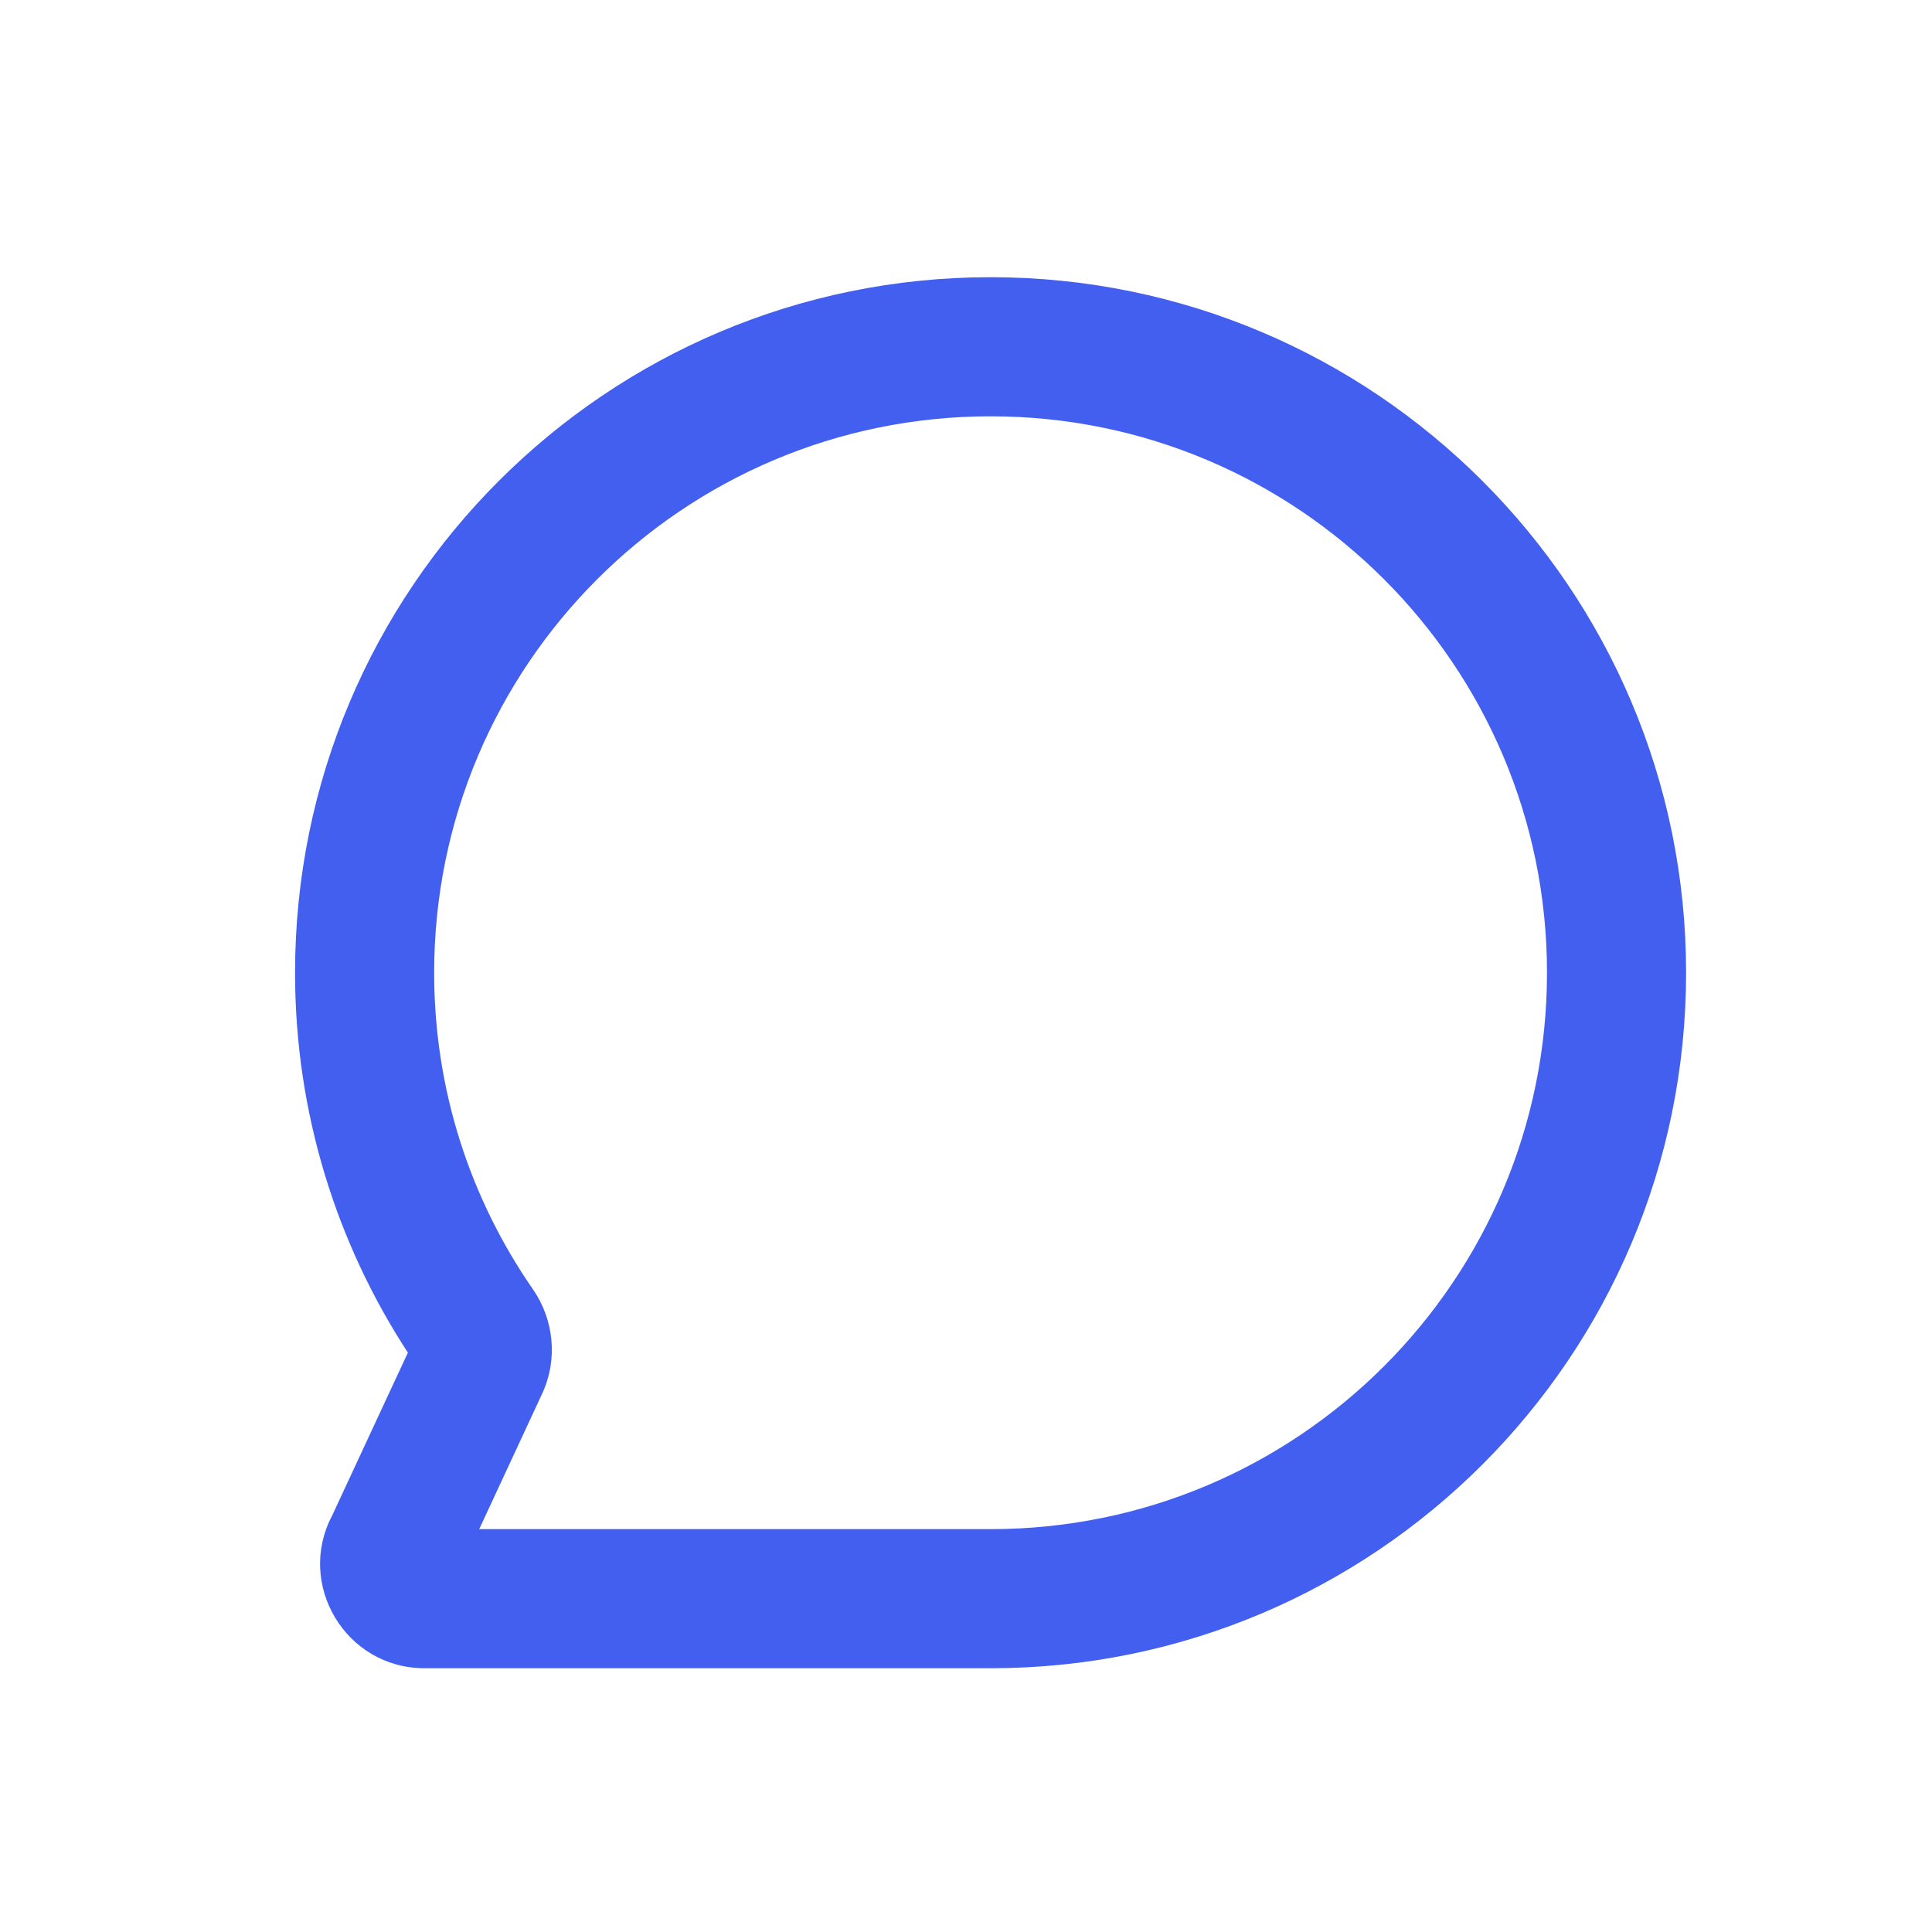 <svg width="25" height="25" viewBox="0 0 25 25" fill="none" xmlns="http://www.w3.org/2000/svg">
<path fill-rule="evenodd" clip-rule="evenodd" d="M12.818 5.387C8.842 5.387 5.618 8.611 5.618 12.587C5.618 14.11 6.09 15.52 6.896 16.683C7.162 17.067 7.226 17.581 7.015 18.035L6.201 19.787H12.818C16.795 19.787 20.018 16.564 20.018 12.587C20.018 8.611 16.795 5.387 12.818 5.387ZM3.818 12.587C3.818 7.617 7.848 3.587 12.818 3.587C17.789 3.587 21.818 7.617 21.818 12.587C21.818 17.558 17.789 21.587 12.818 21.587H5.494C4.473 21.587 3.827 20.501 4.299 19.609L5.278 17.503C4.355 16.089 3.818 14.4 3.818 12.587Z" fill="#435FF0"/>
</svg>
